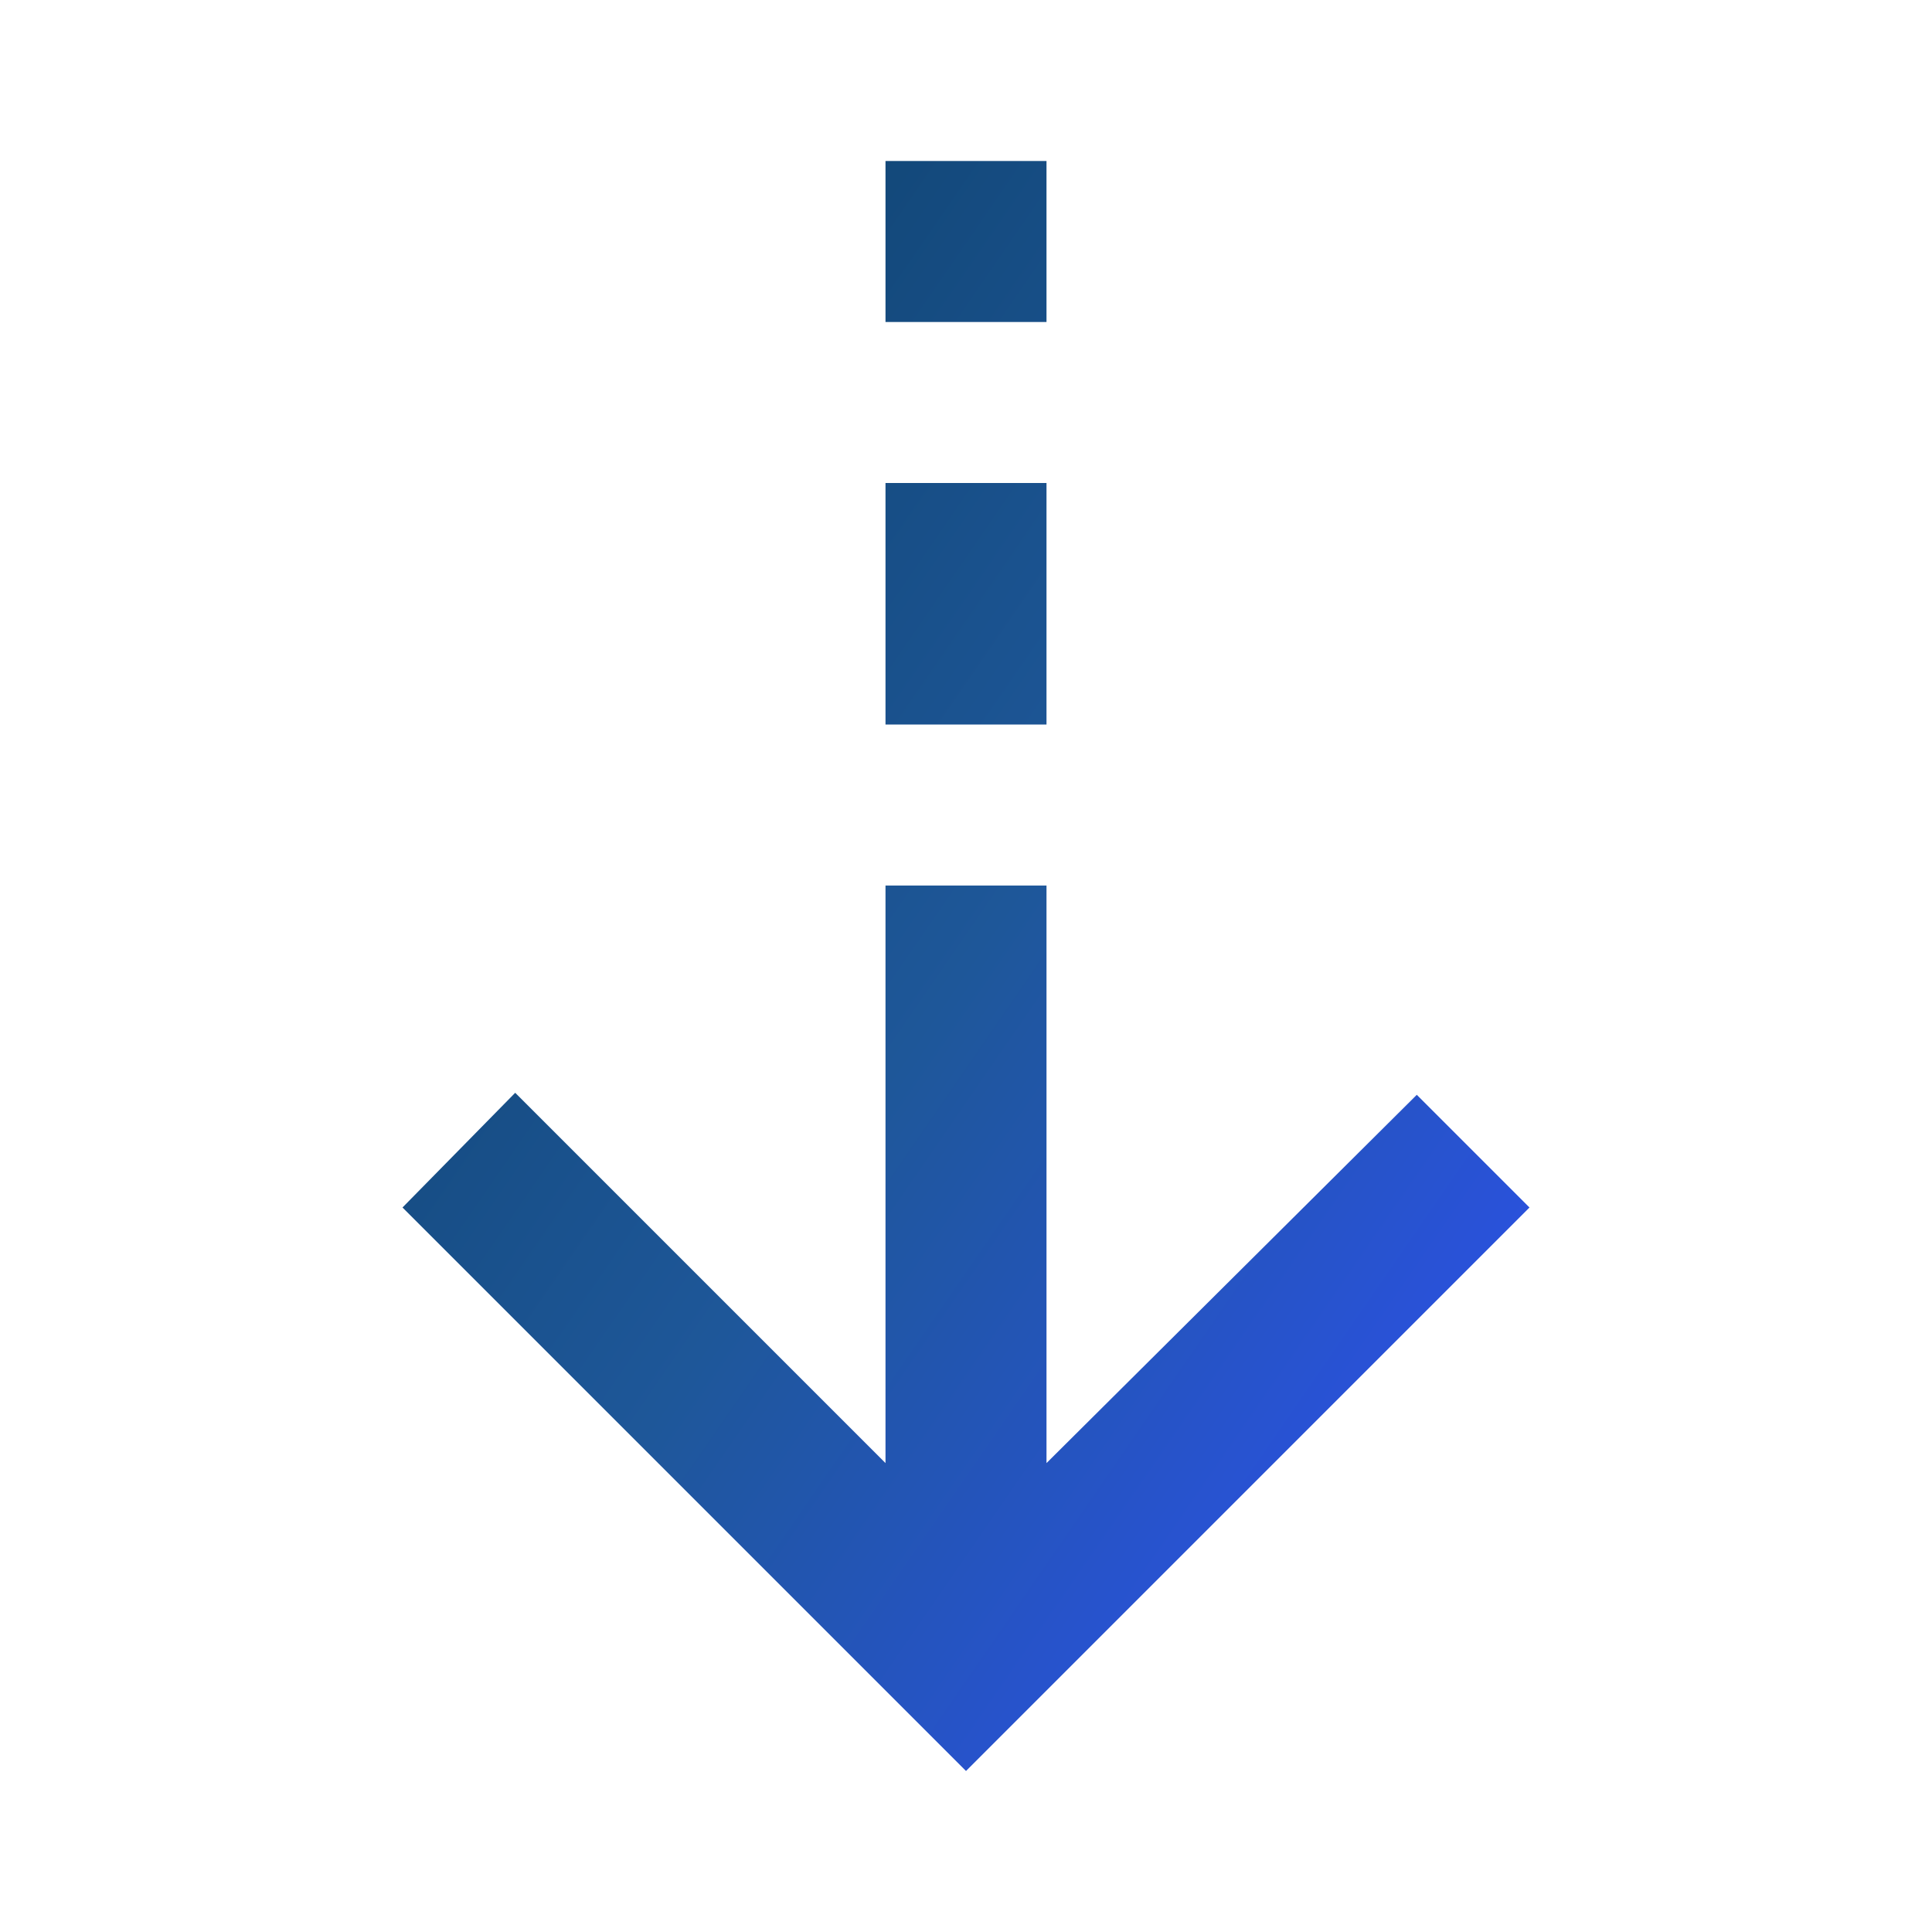 <svg xmlns="http://www.w3.org/2000/svg" height="24px" viewBox="0 -960 960 960" width="24px" fill="url(#animatedGradient)">
  <defs>
    <linearGradient id="animatedGradient" x1="0%" y1="0%" x2="100%" y2="100%">
      <stop offset="0%" style="stop-color:#0a3d62;stop-opacity:1">
        <animate attributeName="offset" values="0%; 50%; 100%; 50%; 0%" dur="2s" repeatCount="indefinite" />
      </stop>
      <stop offset="50%" style="stop-color:#1e5799;stop-opacity:1">
        <animate attributeName="offset" values="50%; 100%; 50%; 0%; 50%" dur="2s" repeatCount="indefinite" />
      </stop>
      <stop offset="100%" style="stop-color:#304ffe;stop-opacity:1">
        <animate attributeName="offset" values="100%; 50%; 0%; 50%; 100%" dur="2s" repeatCount="indefinite" />
      </stop>
    </linearGradient>
  </defs>
    <path d="M480-80 200-360l56-57 184 184v-287h80v287l184-183 56 56L480-80Zm-40-520v-120h80v120h-80Zm0-200v-80h80v80h-80Z"/>
</svg>

